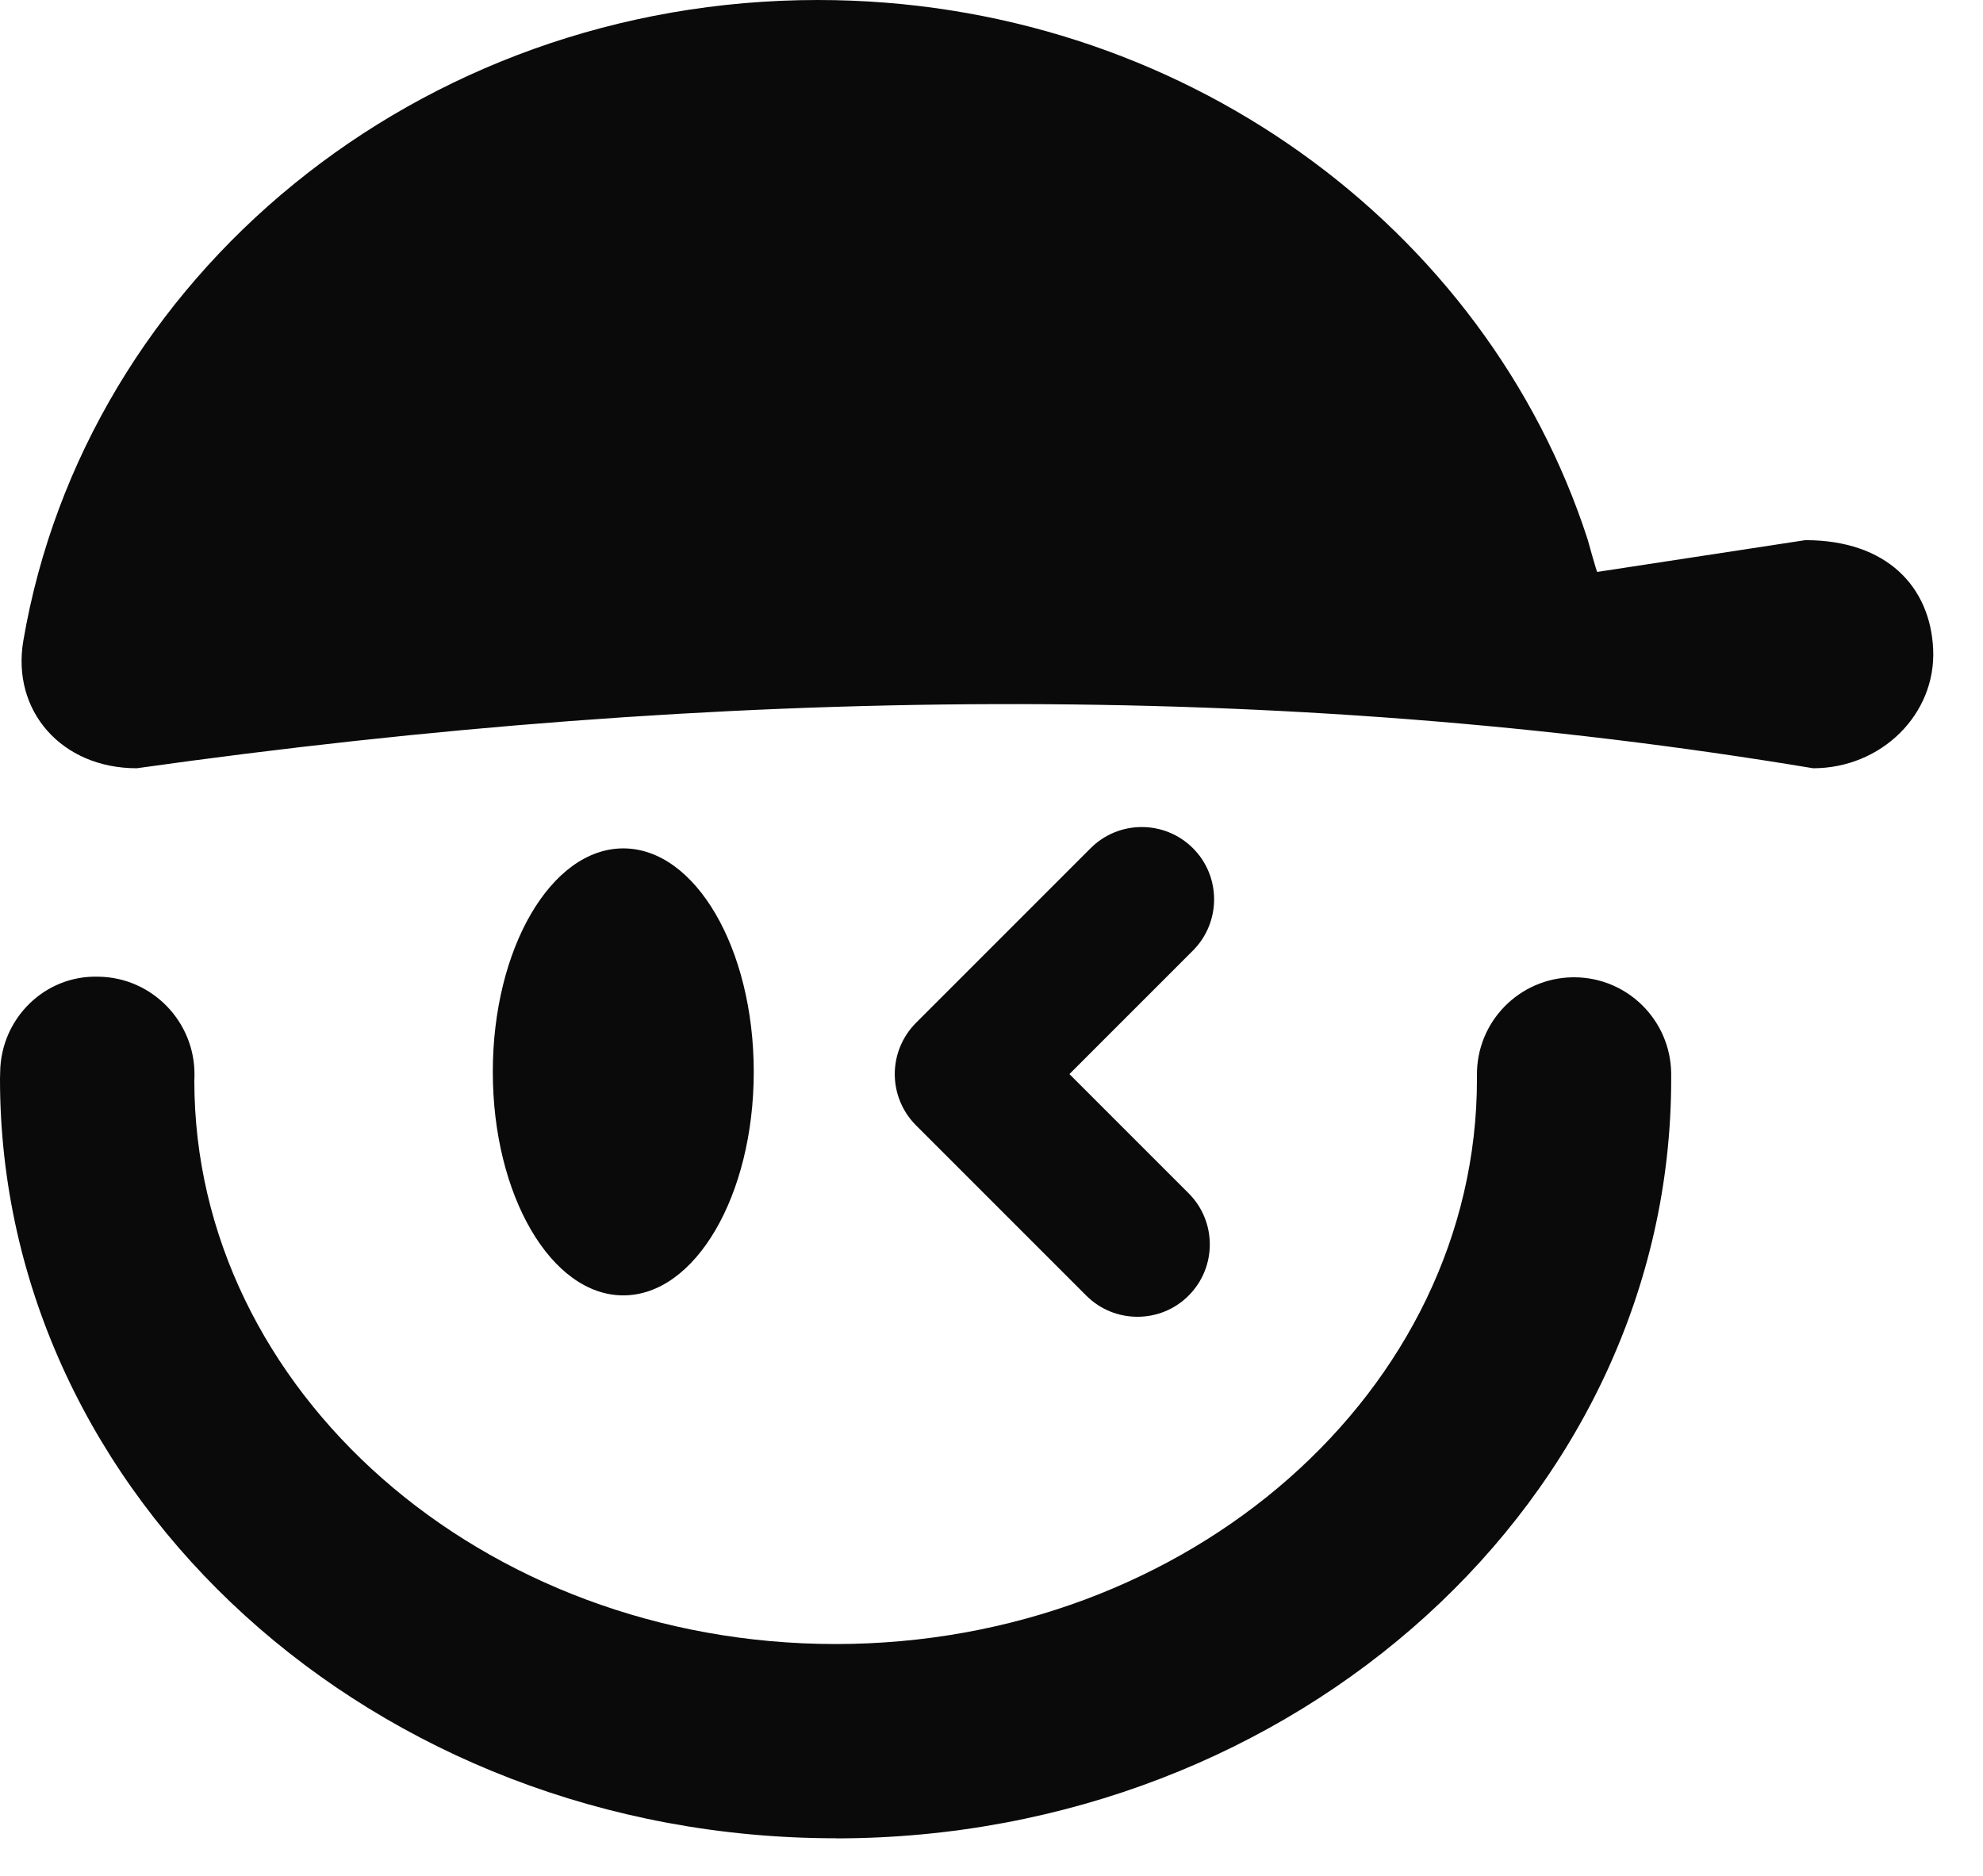 <svg width="37" height="35" viewBox="0 0 37 35" fill="none" xmlns="http://www.w3.org/2000/svg">
<path d="M33.684 10.078L29.802 10.671C29.792 10.671 29.624 10.073 29.623 10.064C27.734 4.237 22.019 0 15.261 0C7.793 0 1.598 5.172 0.436 11.95C0.21 13.263 1.149 14.334 2.551 14.334C13.439 12.799 23.902 12.678 33.83 14.334C35.102 14.334 36.127 13.328 36.07 12.11C36.016 10.949 35.208 10.078 33.684 10.078Z" fill="#0A0A0A"/>
<path d="M15.592 34.298C6.994 34.298 0 27.942 0 20.132C0 20.105 0.002 20.032 0.003 20.007C0.014 19.006 0.833 18.192 1.835 18.223C2.836 18.234 3.64 19.063 3.629 20.064C3.629 20.085 3.627 20.145 3.626 20.166C3.626 25.944 8.994 30.674 15.592 30.674C22.189 30.674 27.558 25.945 27.558 20.134V20.066C27.545 19.065 28.349 18.245 29.35 18.234H29.369C30.362 18.234 31.171 19.033 31.182 20.029V20.134C31.184 27.945 24.189 34.3 15.593 34.3L15.592 34.298Z" fill="#0A0A0A"/>
<path d="M21.223 24.568C20.878 24.568 20.532 24.437 20.268 24.173L17.09 20.995C16.837 20.741 16.695 20.398 16.695 20.04C16.695 19.681 16.838 19.339 17.09 19.085L20.349 15.826C20.876 15.299 21.732 15.299 22.259 15.826C22.785 16.352 22.785 17.207 22.259 17.735L19.954 20.04L22.178 22.264C22.705 22.79 22.705 23.645 22.178 24.173C21.915 24.437 21.569 24.568 21.223 24.568Z" fill="#0A0A0A"/>
<path d="M11.63 24.169C12.974 24.169 14.064 22.302 14.064 19.999C14.064 17.696 12.974 15.829 11.63 15.829C10.285 15.829 9.195 17.696 9.195 19.999C9.195 22.302 10.285 24.169 11.63 24.169Z" fill="#0A0A0A"/>
</svg>
